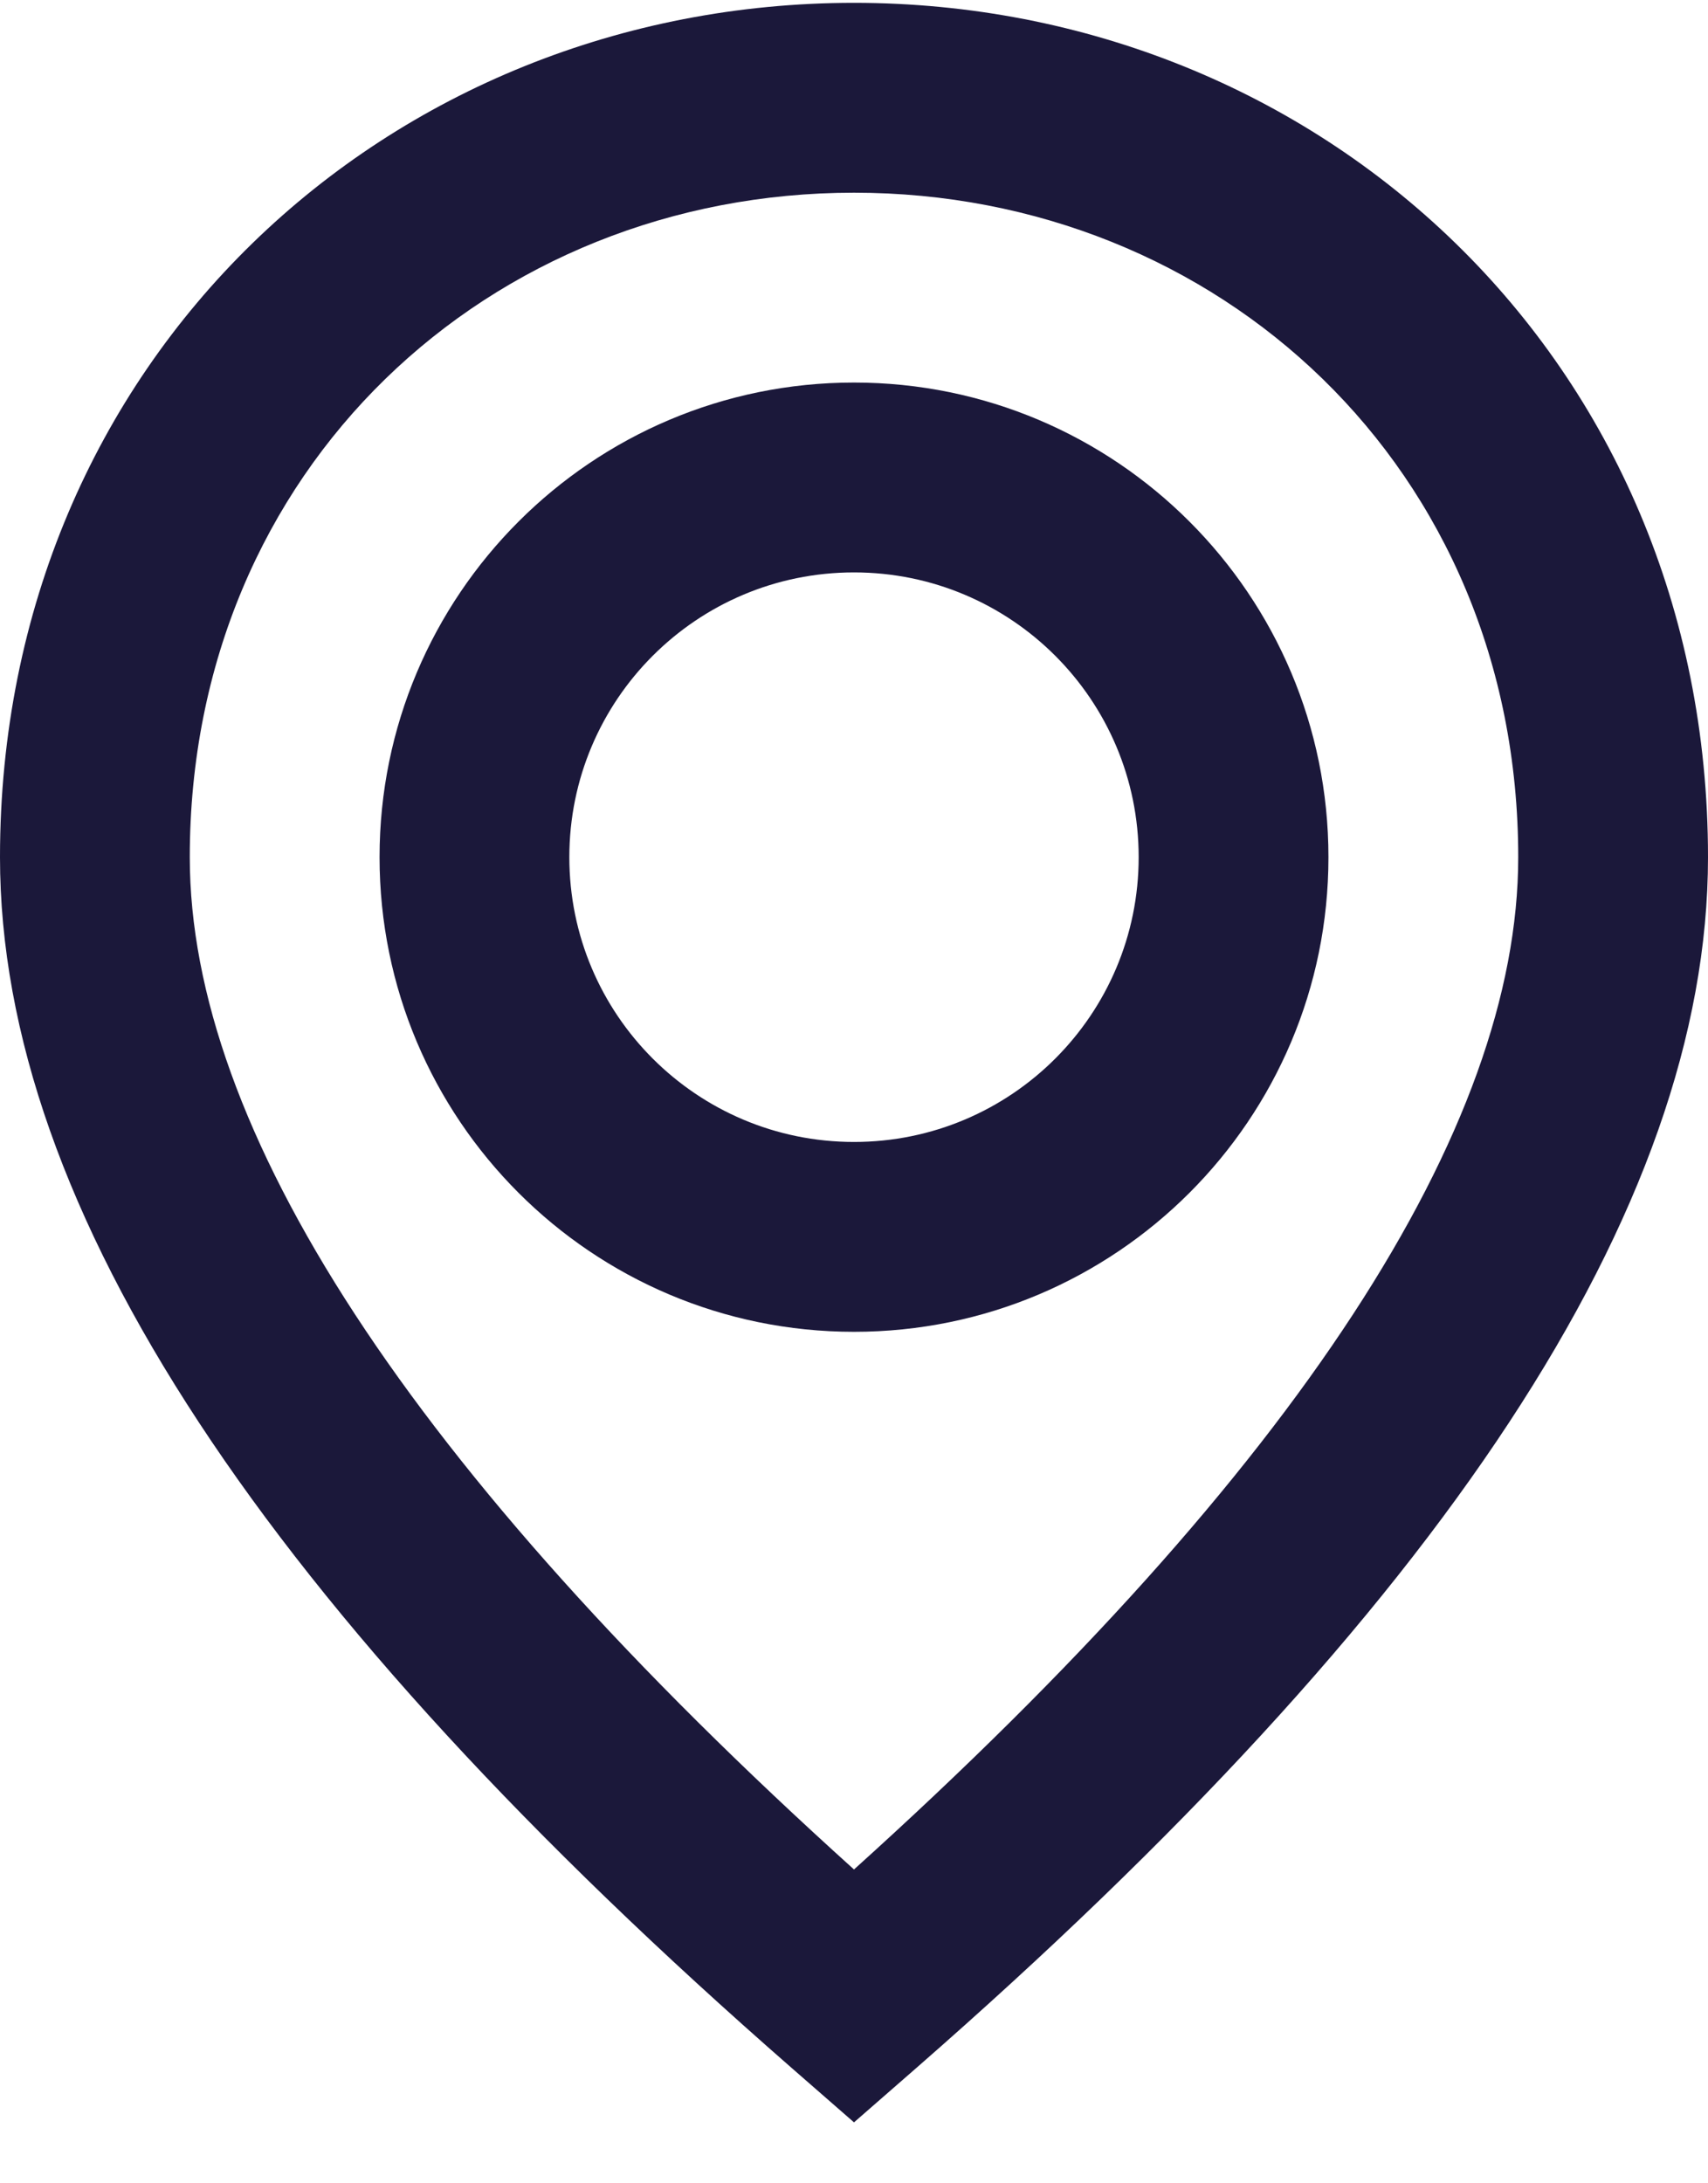 <svg width="18" height="23" viewBox="0 0 18 23" fill="none" xmlns="http://www.w3.org/2000/svg">
<path fill-rule="evenodd" clip-rule="evenodd" d="M9.658 21.784L9 22.358L8.342 21.784C2.811 16.954 0 12.737 0 9.03C0 3.781 4.097 0.03 9 0.03C13.903 0.03 18 3.781 18 9.03C18 12.737 15.189 16.954 9.658 21.784ZM2 9.03C2 11.88 4.307 15.464 9 19.694C13.693 15.464 16 11.88 16 9.03C16 4.927 12.836 2.03 9 2.03C5.164 2.03 2 4.927 2 9.03ZM9 4.03C11.761 4.03 14 6.269 14 9.03C14 11.792 11.761 14.03 9 14.03C6.239 14.03 4 11.792 4 9.03C4 6.269 6.239 4.03 9 4.03ZM9 6.03C7.343 6.03 6 7.373 6 9.03C6 10.687 7.343 12.03 9 12.03C10.657 12.03 12 10.687 12 9.03C12 7.373 10.657 6.03 9 6.03Z" fill="#1B183A"/>
</svg>
